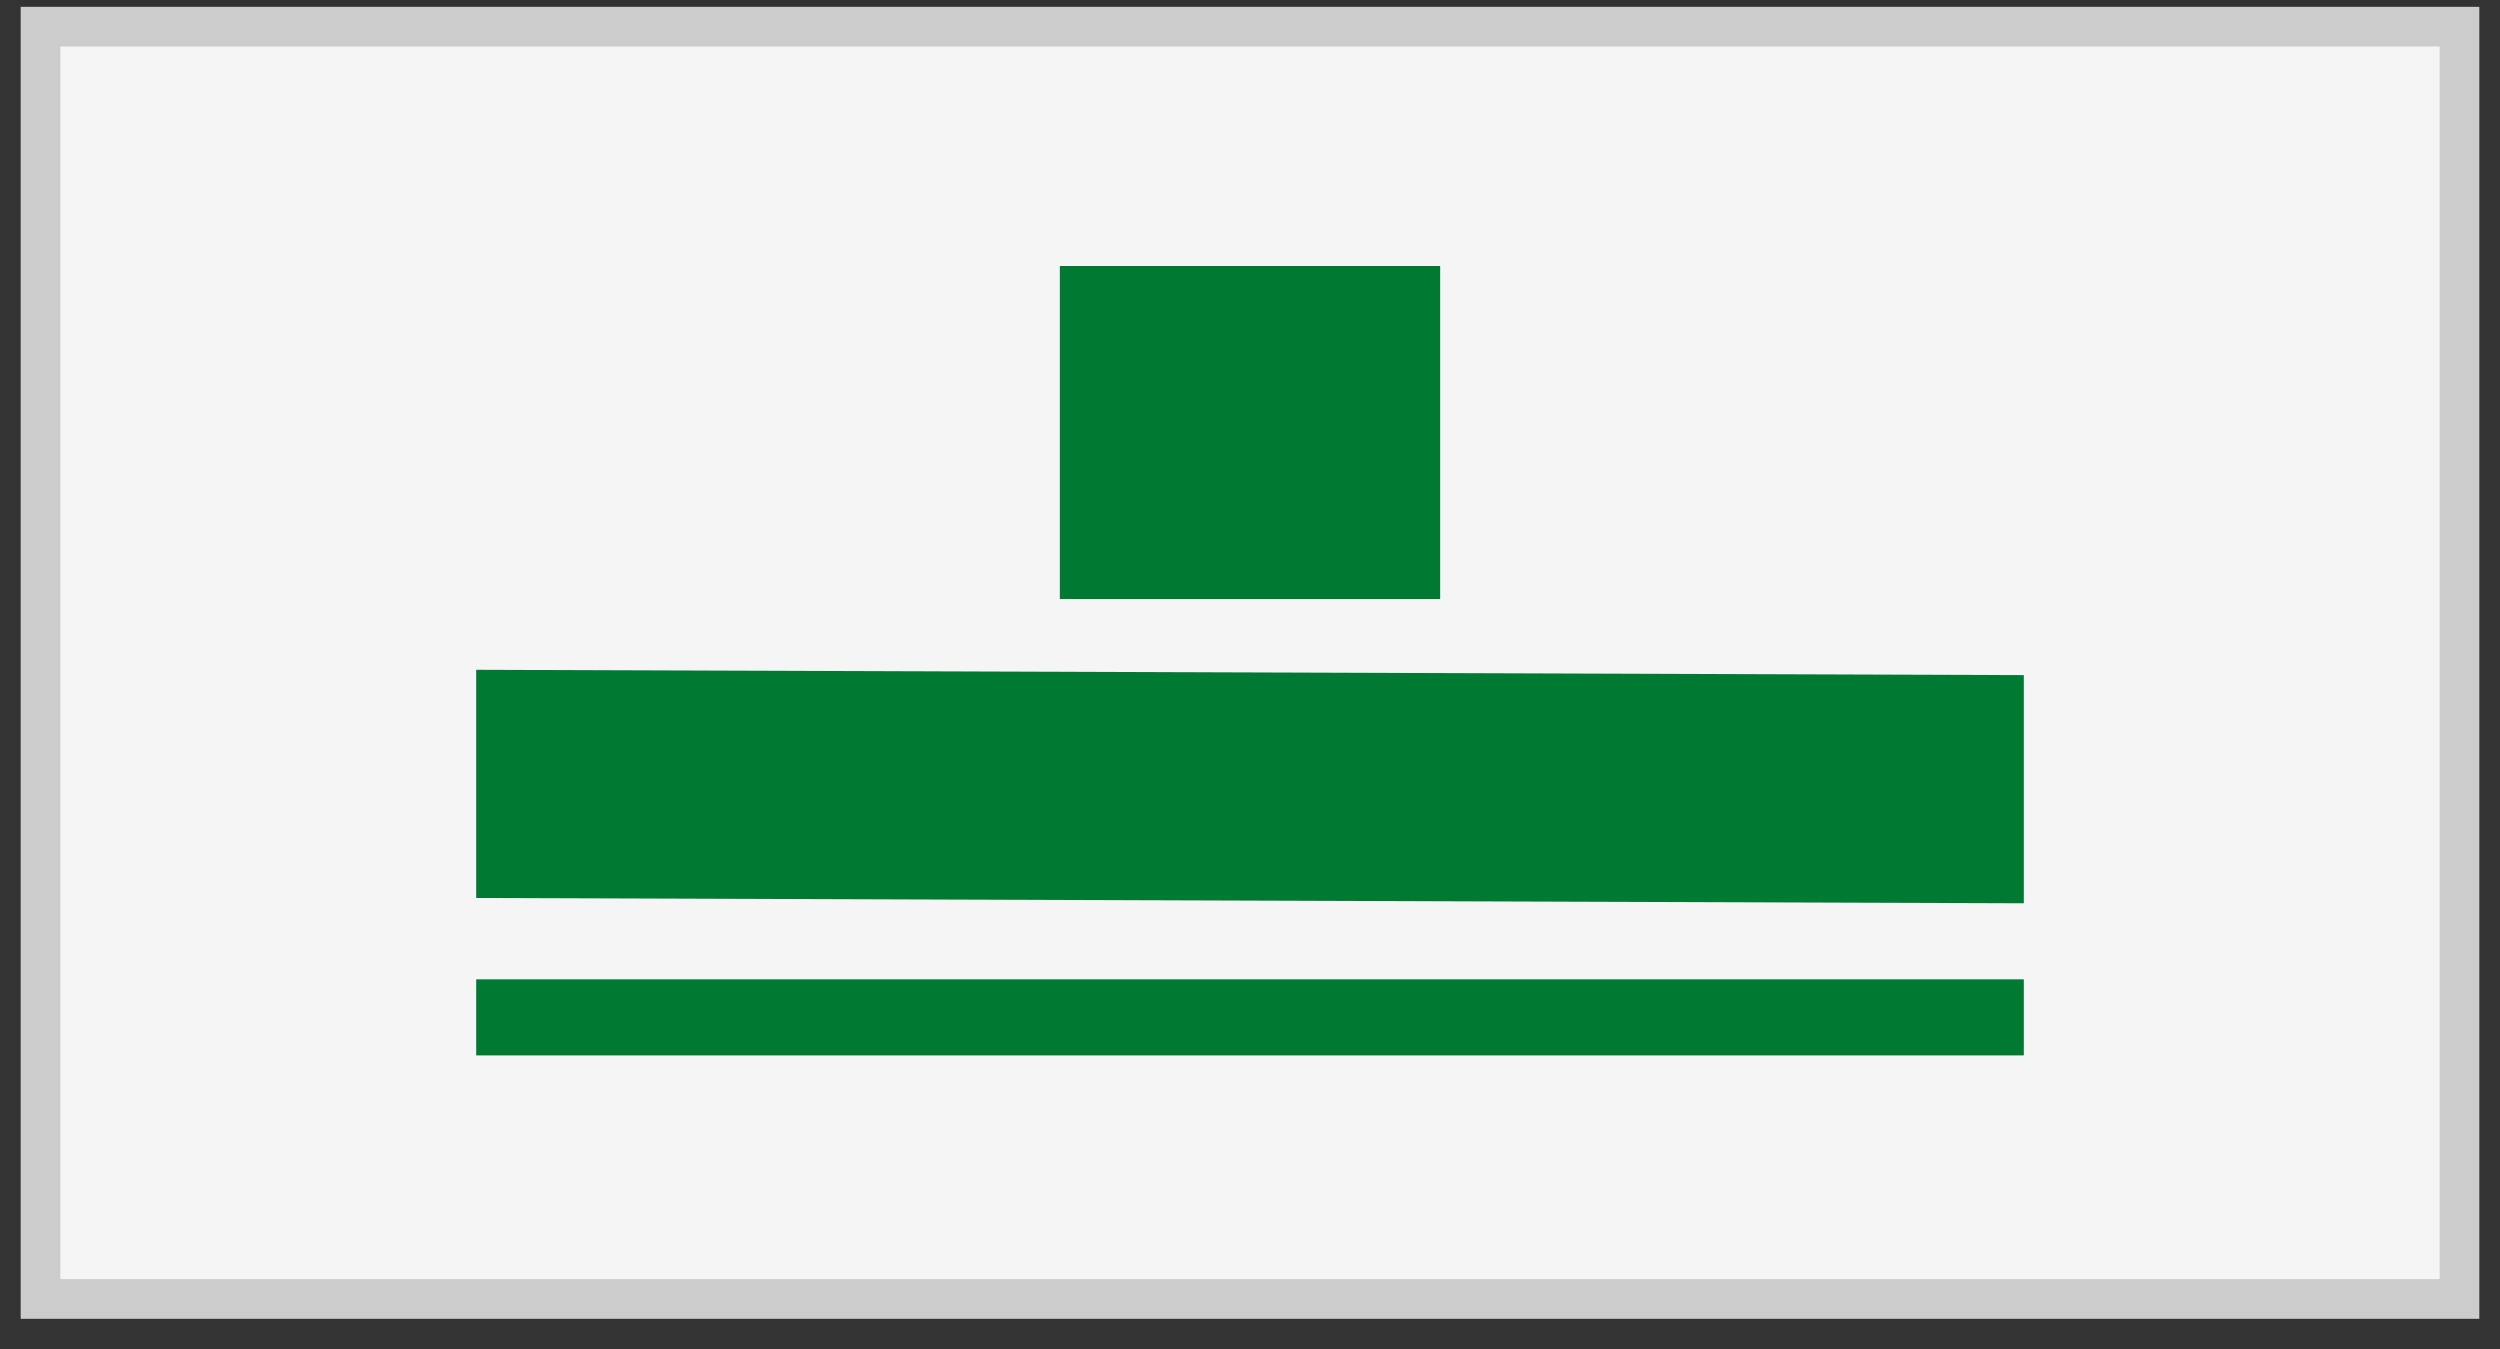<svg width="63" height="34" viewBox="0 0 63 34" fill="none" xmlns="http://www.w3.org/2000/svg">
<rect x="0" y="0" width="63" height="34" fill="#333333" stroke="none"/>
<rect x="1.021" y="0.672" width="60.958" height="32.062" fill="#F5F5F5"/>
<rect x="1.021" y="0.672" width="60.958" height="32.062" stroke="#CCCCCC"/>
<g clip-path="url(#clip0_40000128_14236)">
<path d="M12 26.596H51V24.679H12V26.596ZM12 22.629L51 22.763V17.013L12 16.879V22.629ZM26.708 6.703V15.096H36.292V6.703H26.708Z" fill="#007A33"/>
</g>
<defs>
<clipPath id="clip0_40000128_14236">
<rect width="39" height="20" fill="white" transform="translate(12 6.703)"/>
</clipPath>
</defs>
</svg>
